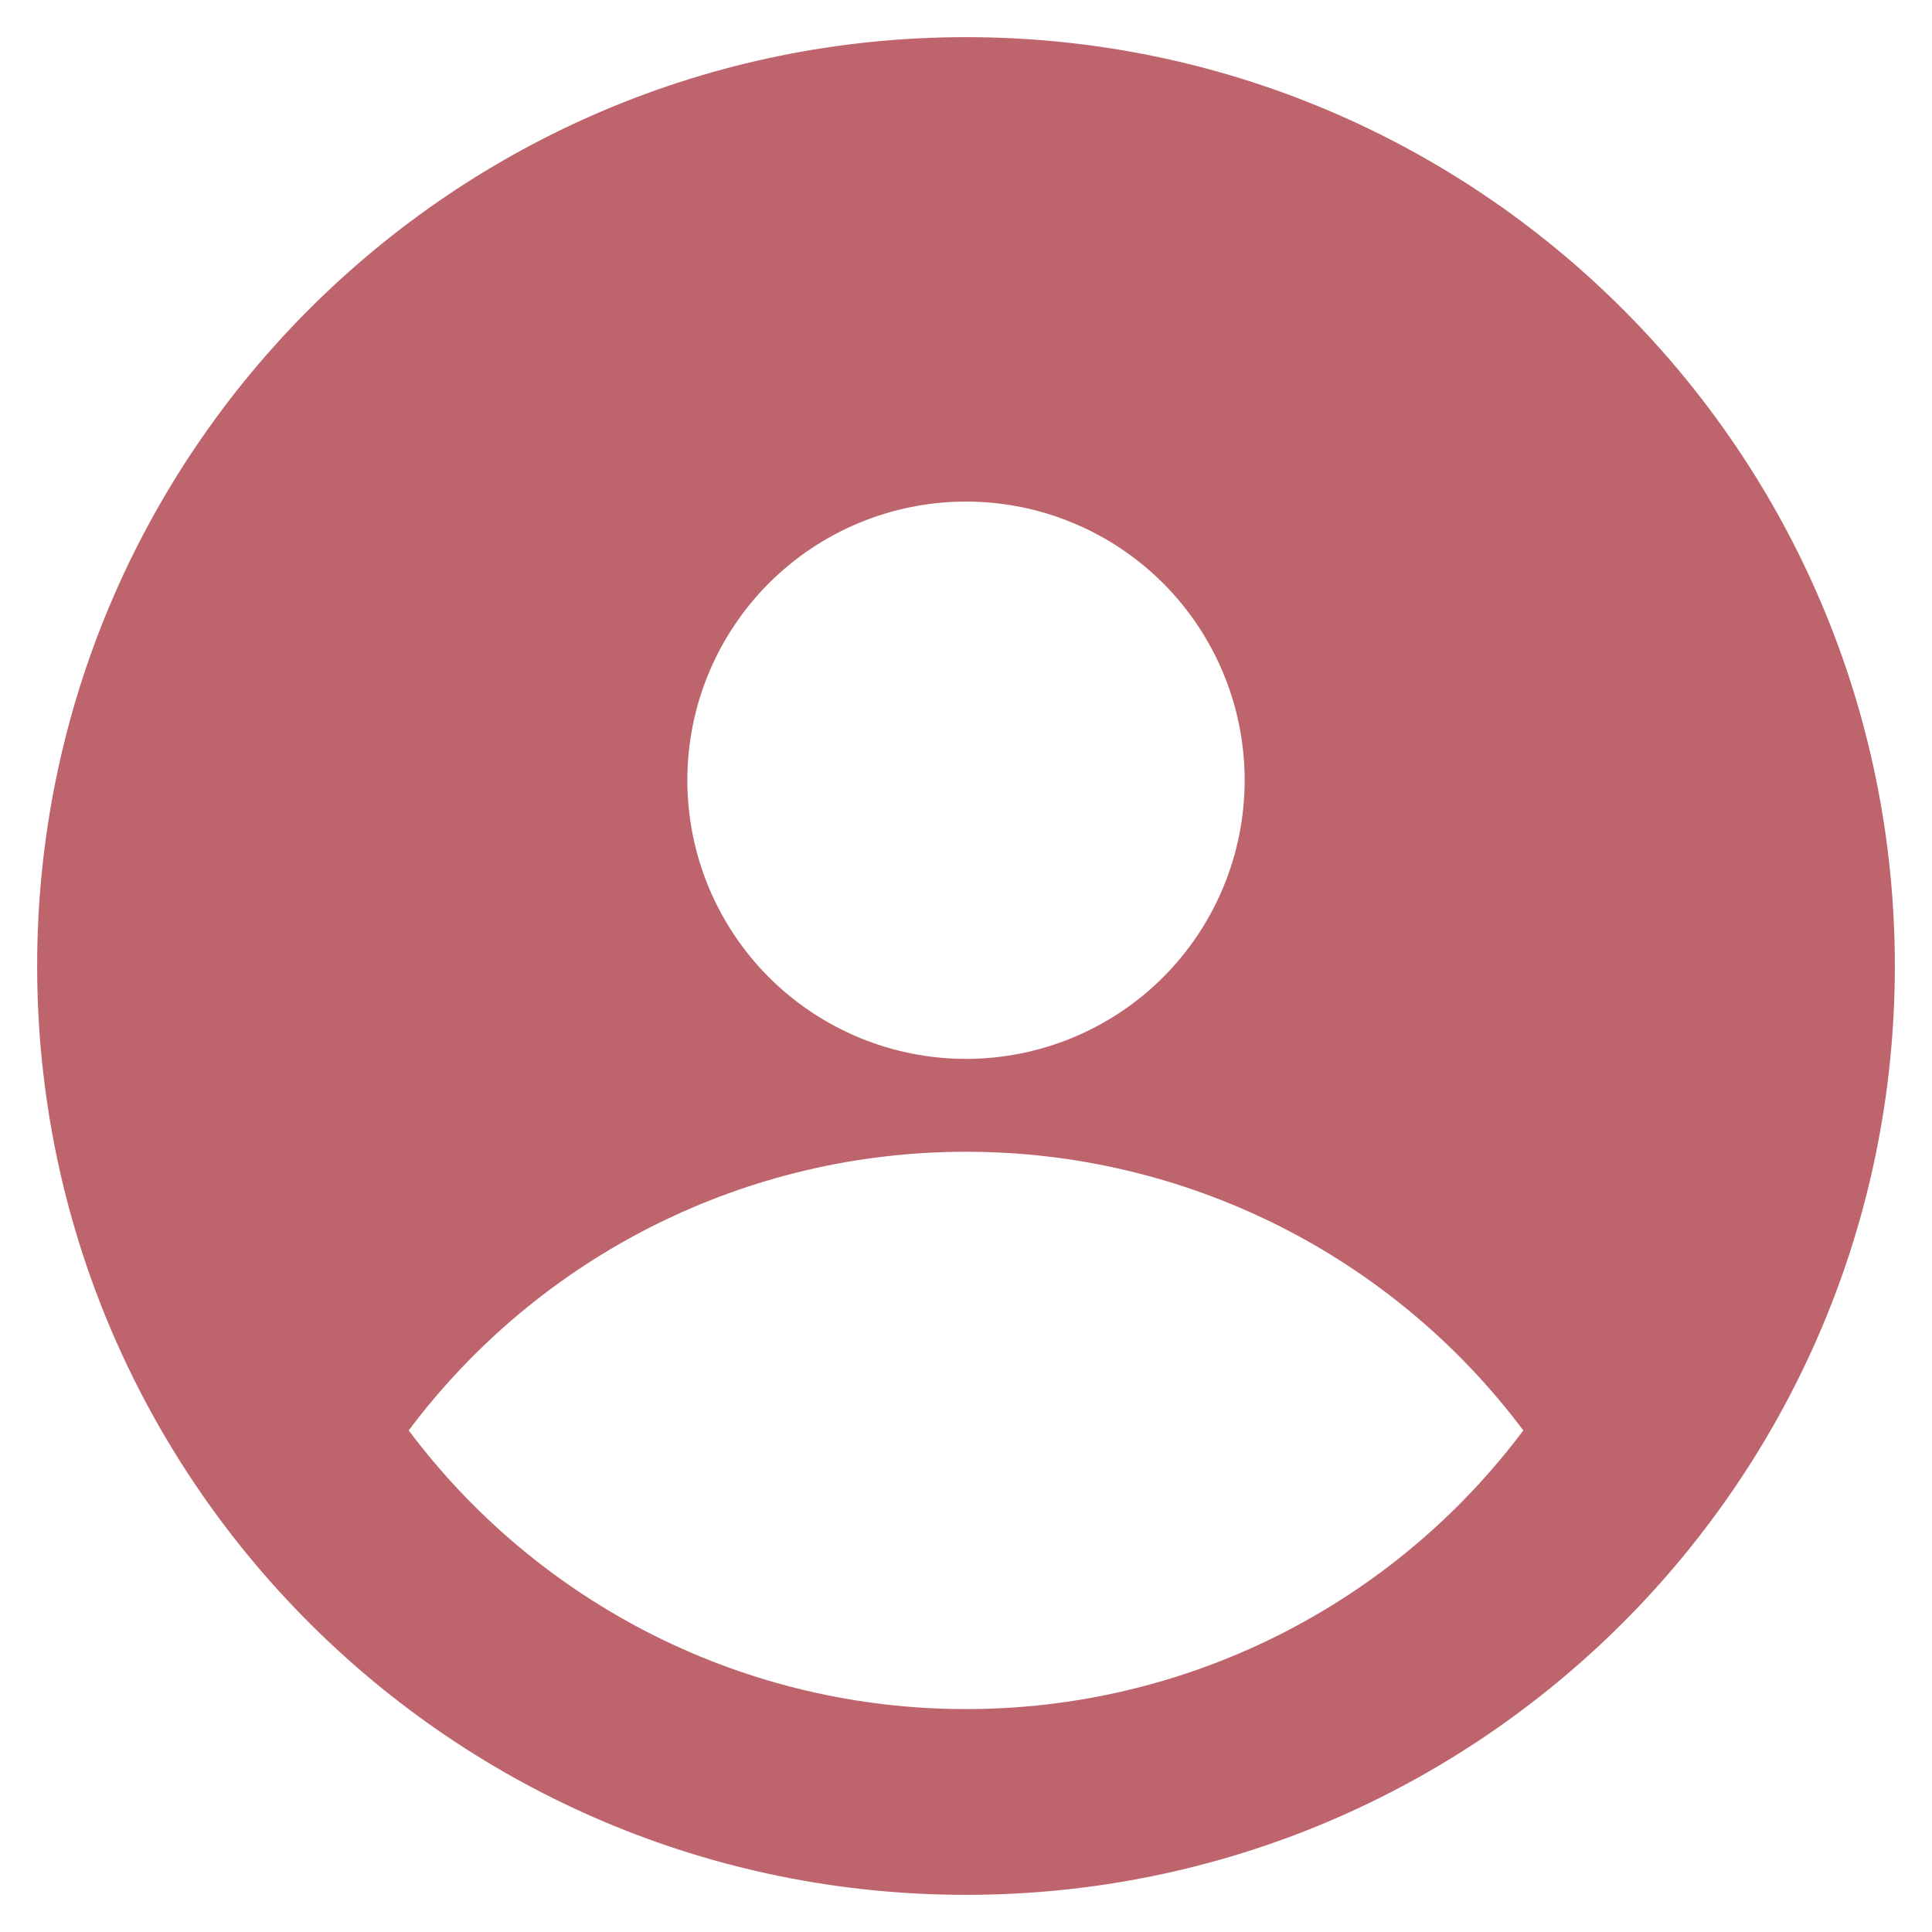 <svg width="26" height="26" viewBox="0 0 26 26" fill="none" xmlns="http://www.w3.org/2000/svg">
<path fill-rule="evenodd" clip-rule="evenodd" d="M13 25.5C19.904 25.5 25.5 19.904 25.5 13C25.5 6.096 19.904 0.5 13 0.5C6.096 0.5 0.5 6.096 0.5 13C0.5 19.904 6.096 25.5 13 25.5ZM16.75 10.5C16.75 11.495 16.355 12.448 15.652 13.152C14.948 13.855 13.995 14.25 13 14.25C12.005 14.25 11.052 13.855 10.348 13.152C9.645 12.448 9.25 11.495 9.25 10.5C9.25 9.505 9.645 8.552 10.348 7.848C11.052 7.145 12.005 6.75 13 6.75C13.995 6.75 14.948 7.145 15.652 7.848C16.355 8.552 16.75 9.505 16.75 10.5ZM5.5 19.25C6.373 18.085 7.505 17.139 8.807 16.488C10.109 15.837 11.544 15.499 13 15.5C14.456 15.499 15.891 15.837 17.193 16.488C18.495 17.139 19.628 18.085 20.5 19.25C19.628 20.415 18.495 21.361 17.193 22.012C15.891 22.663 14.456 23.001 13 23C11.544 23.001 10.109 22.663 8.807 22.012C7.505 21.361 6.373 20.415 5.5 19.25Z" fill="#BE646D"/>
</svg>
